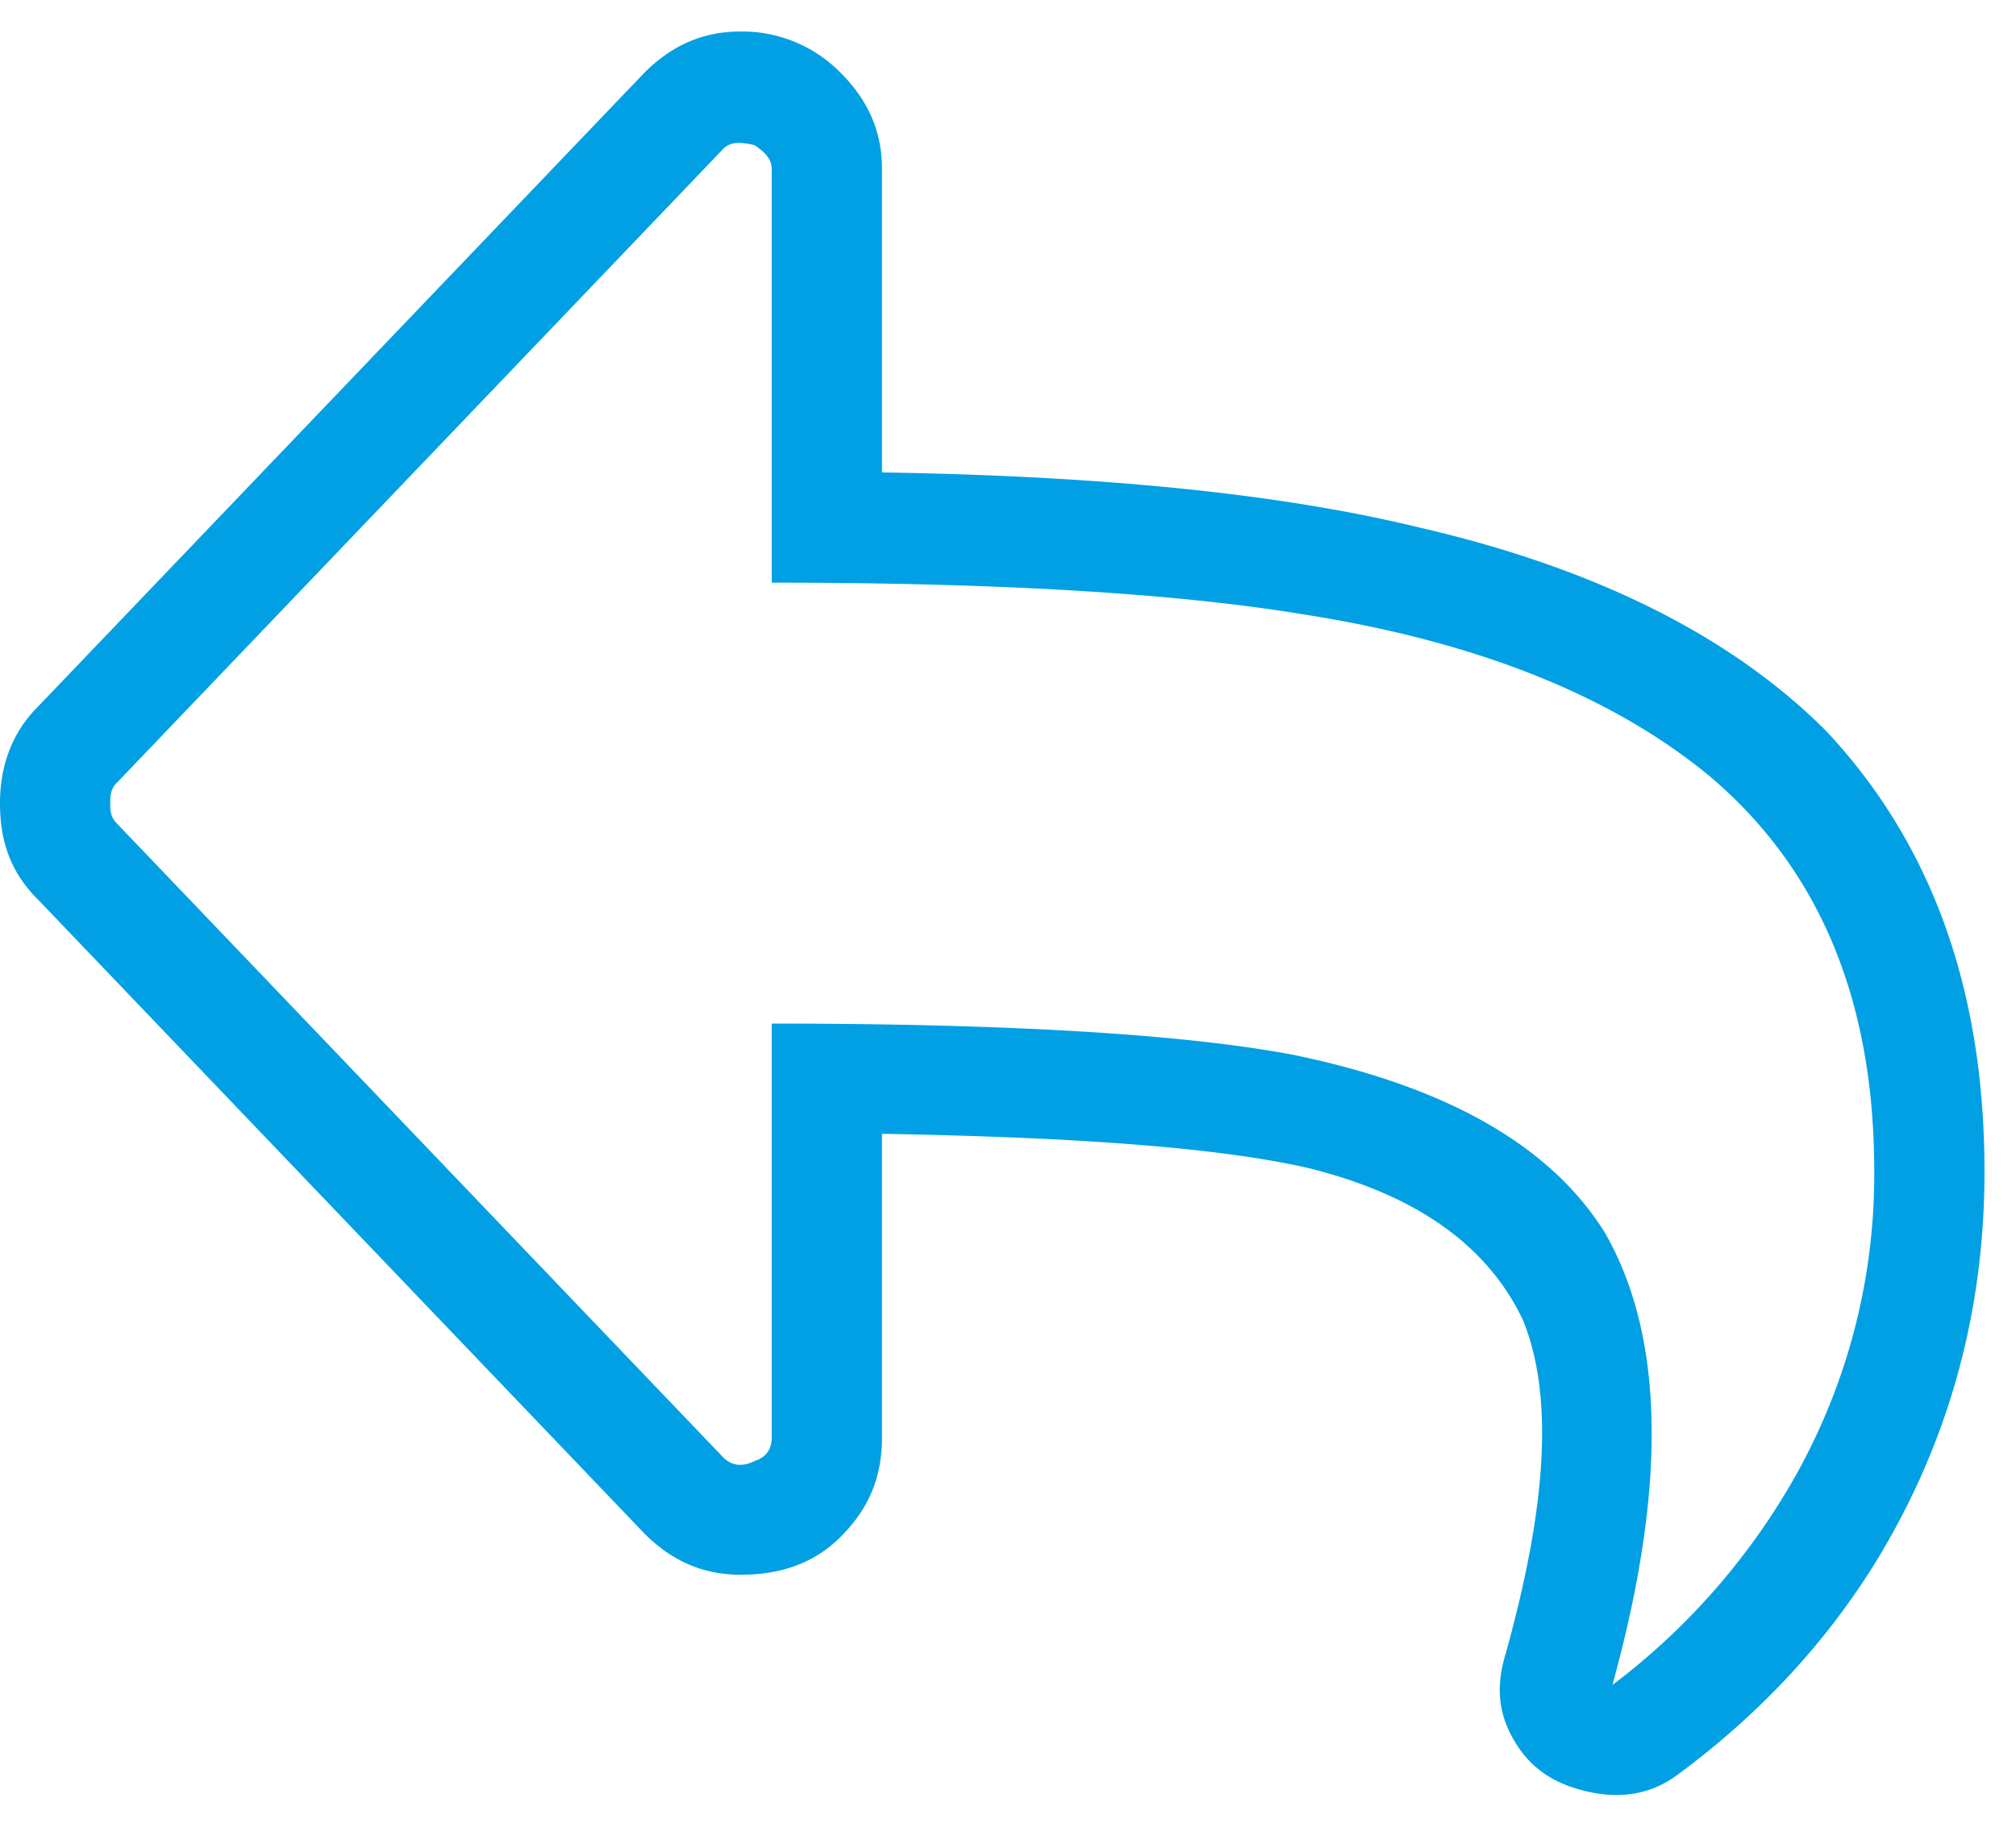 <svg width="32" height="29" fill="none" xmlns="http://www.w3.org/2000/svg"><path d="M.602 14.281C.164 13.844 0 13.351 0 12.75c0-.547.164-1.094.602-1.531l9.625-10.063c.437-.437.93-.656 1.53-.656a2.19 2.19 0 011.587.656c.437.438.656.93.656 1.532V7.5c3.445.055 6.29.328 8.531.875 2.844.656 4.977 1.75 6.453 3.227 1.641 1.75 2.516 4.046 2.516 7 0 2.296-.602 4.375-1.75 6.234-.82 1.312-1.86 2.406-3.117 3.336-.438.328-.93.383-1.422.273-.492-.11-.875-.328-1.148-.765-.274-.438-.329-.875-.165-1.422.657-2.352.766-4.102.274-5.305-.547-1.148-1.64-1.969-3.39-2.406-1.423-.328-3.665-.492-6.782-.547v4.813c0 .656-.219 1.148-.656 1.585-.438.438-.985.602-1.586.602-.602 0-1.094-.219-1.531-.656L.602 14.28zm1.257-1.86c-.109.11-.109.22-.109.329 0 .11 0 .219.11.328l9.624 10.063c.11.109.274.164.493.054.164-.054.273-.164.273-.383V16.25c3.719 0 6.508.164 8.258.492 2.406.492 4.101 1.422 4.976 2.844.93 1.64.985 3.992.11 7.164a10.806 10.806 0 002.789-3.117 9.764 9.764 0 001.367-5.031c0-2.735-.875-4.813-2.625-6.29-1.531-1.257-3.664-2.132-6.508-2.57-2.023-.328-4.812-.492-8.367-.492V2.687c0-.164-.11-.273-.273-.382-.22-.055-.383-.055-.493.054L1.86 12.422z" fill="#01A0E4"/></svg>